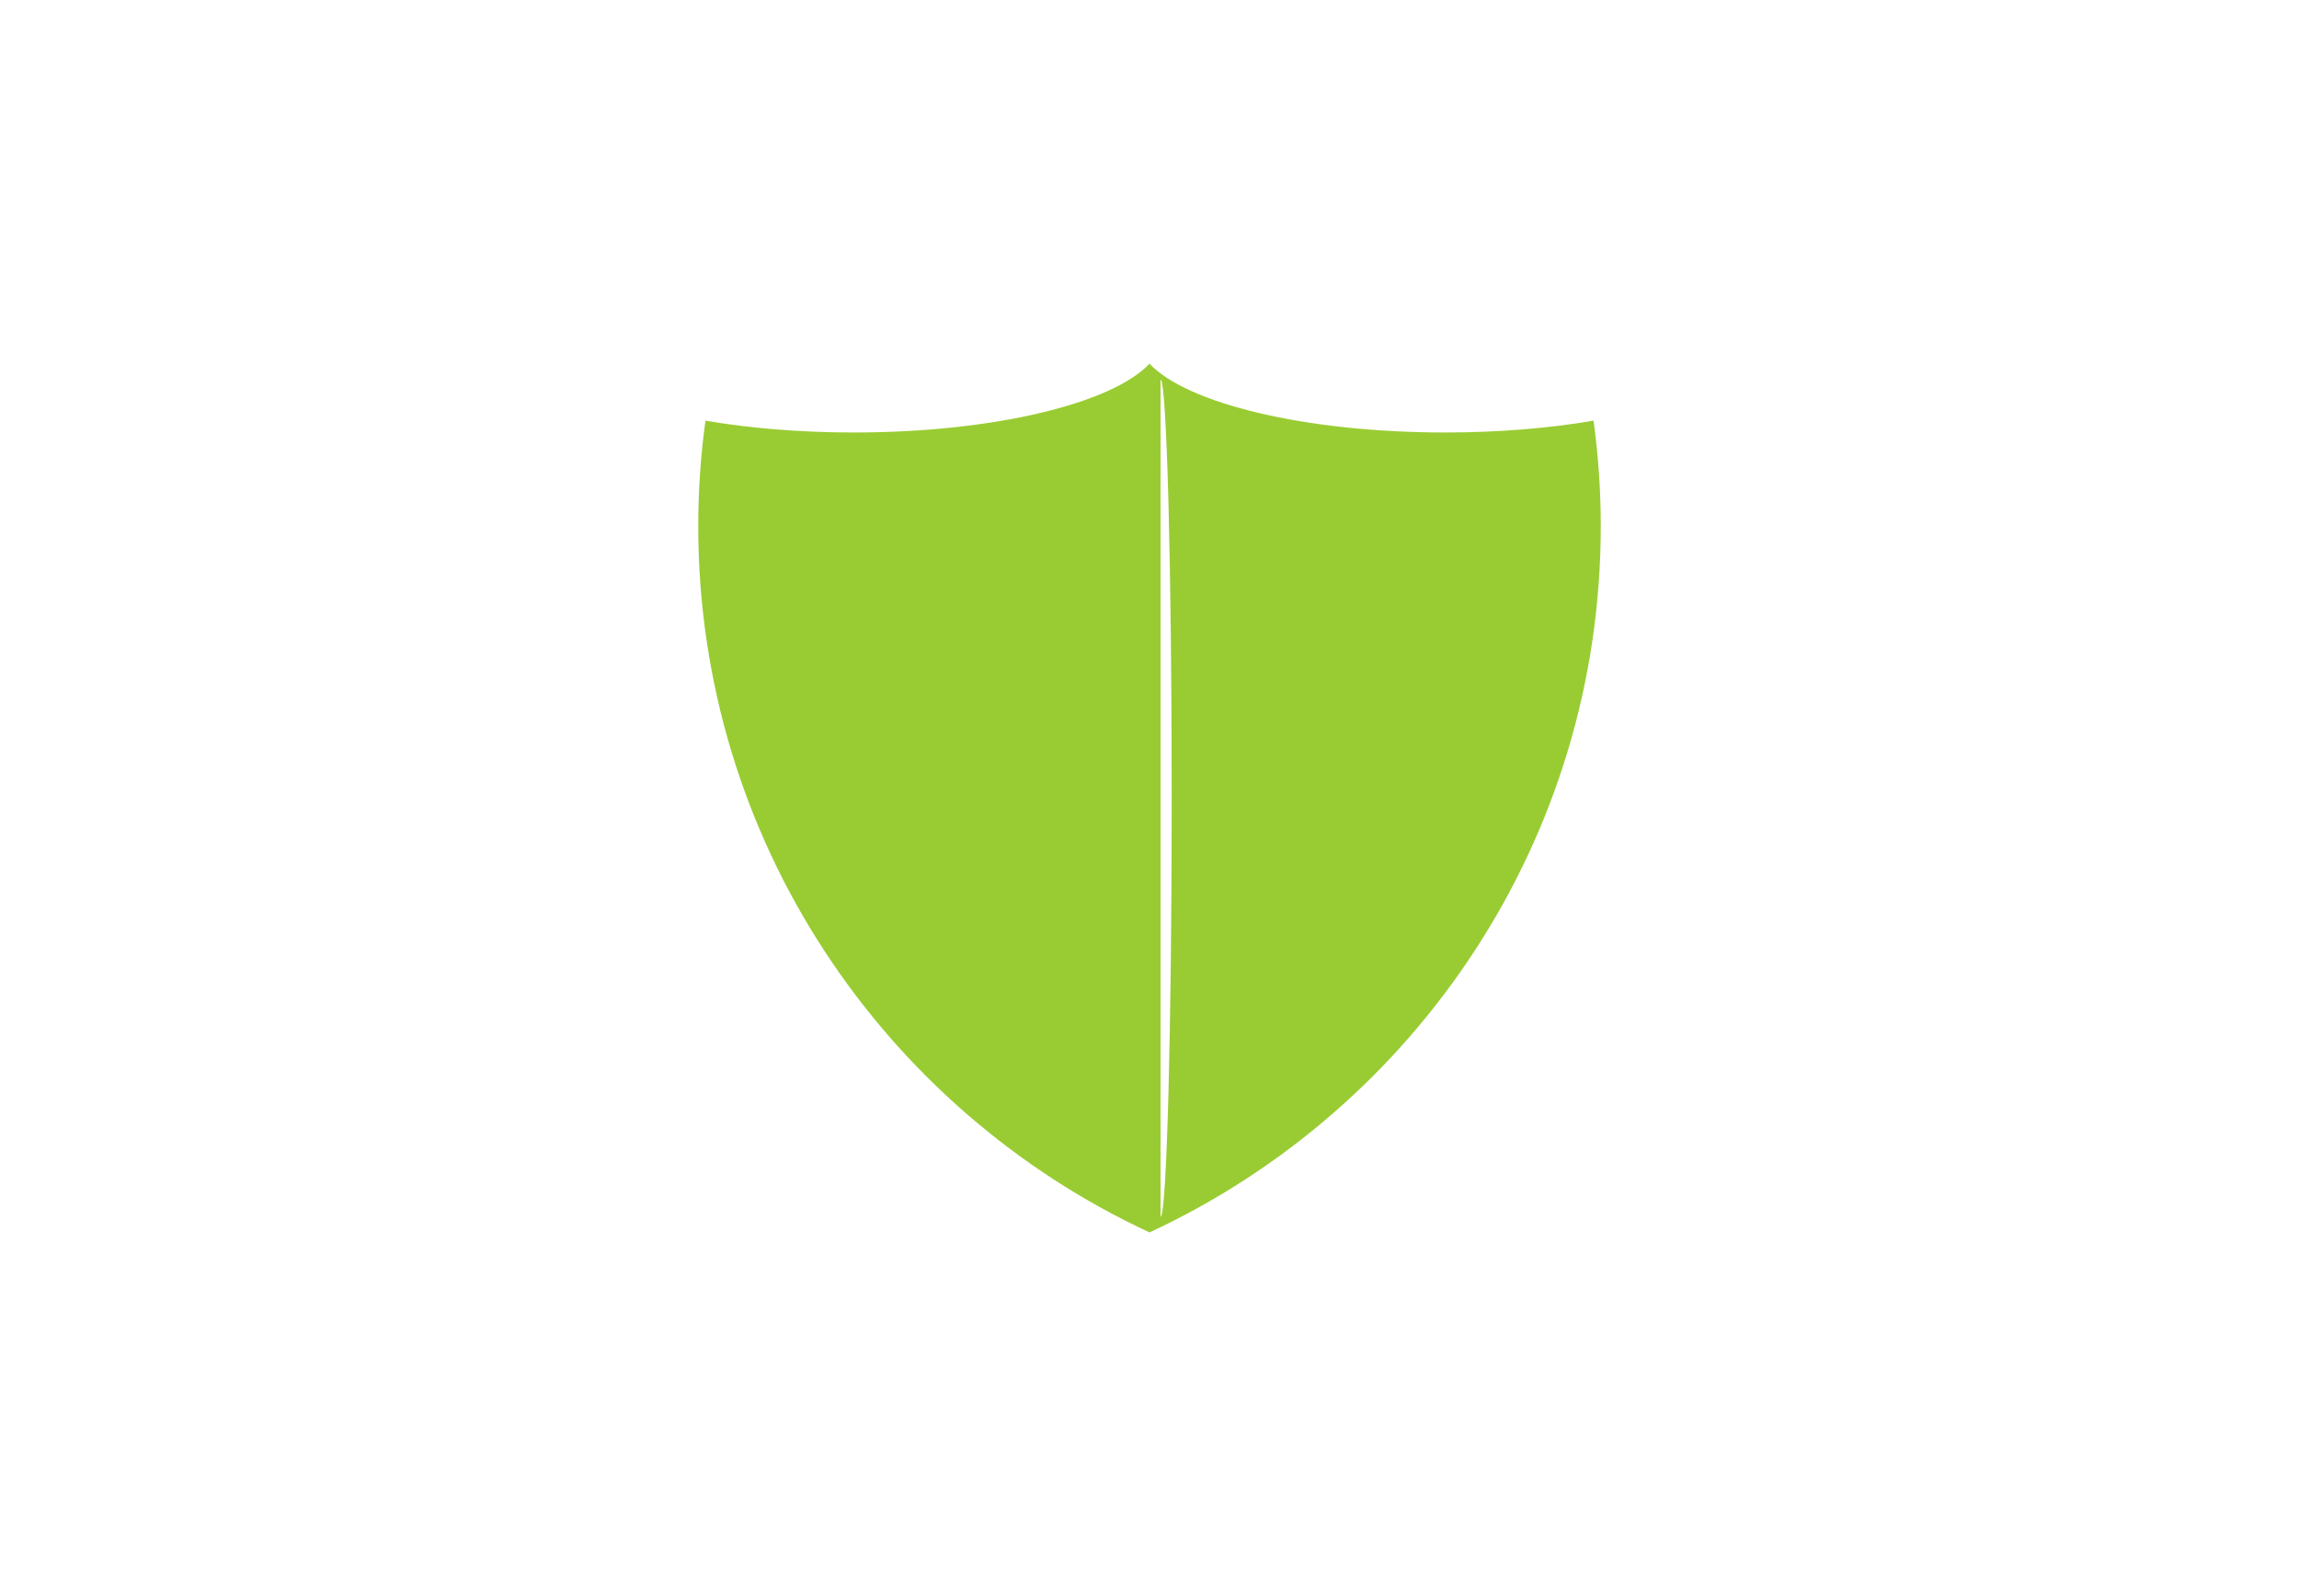 <?xml version="1.0" encoding="utf-8"?>
<!-- Generator: Adobe Illustrator 17.1.0, SVG Export Plug-In . SVG Version: 6.00 Build 0)  -->
<!DOCTYPE svg PUBLIC "-//W3C//DTD SVG 1.1//EN" "http://www.w3.org/Graphics/SVG/1.1/DTD/svg11.dtd">
<svg version="1.1" id="Layer_1" xmlns="http://www.w3.org/2000/svg" xmlns:xlink="http://www.w3.org/1999/xlink" x="0px" y="0px"
	 viewBox="0 0 1440 1000" enable-background="new 0 0 1440 1000" xml:space="preserve">
<path fill="#99CC33" d="M998.15,263.563c-27.569,4.712-59.234,7.399-92.929,7.399c-87.773,0-161.808-18.197-185.221-43.096
	c-23.413,24.899-97.448,43.096-185.221,43.096c-33.695,0-65.36-2.687-92.928-7.399c-2.923,21.59-4.505,43.608-4.505,66.001
	c0,196.105,115.777,365.078,282.655,442.569c166.878-77.492,282.654-246.464,282.654-442.569
	C1002.655,307.171,1001.073,285.154,998.15,263.563z M726.923,762.189V237.811c3.856,0,6.98,117.386,6.98,262.189
	C733.903,644.803,730.779,762.189,726.923,762.189z"/>
</svg>
